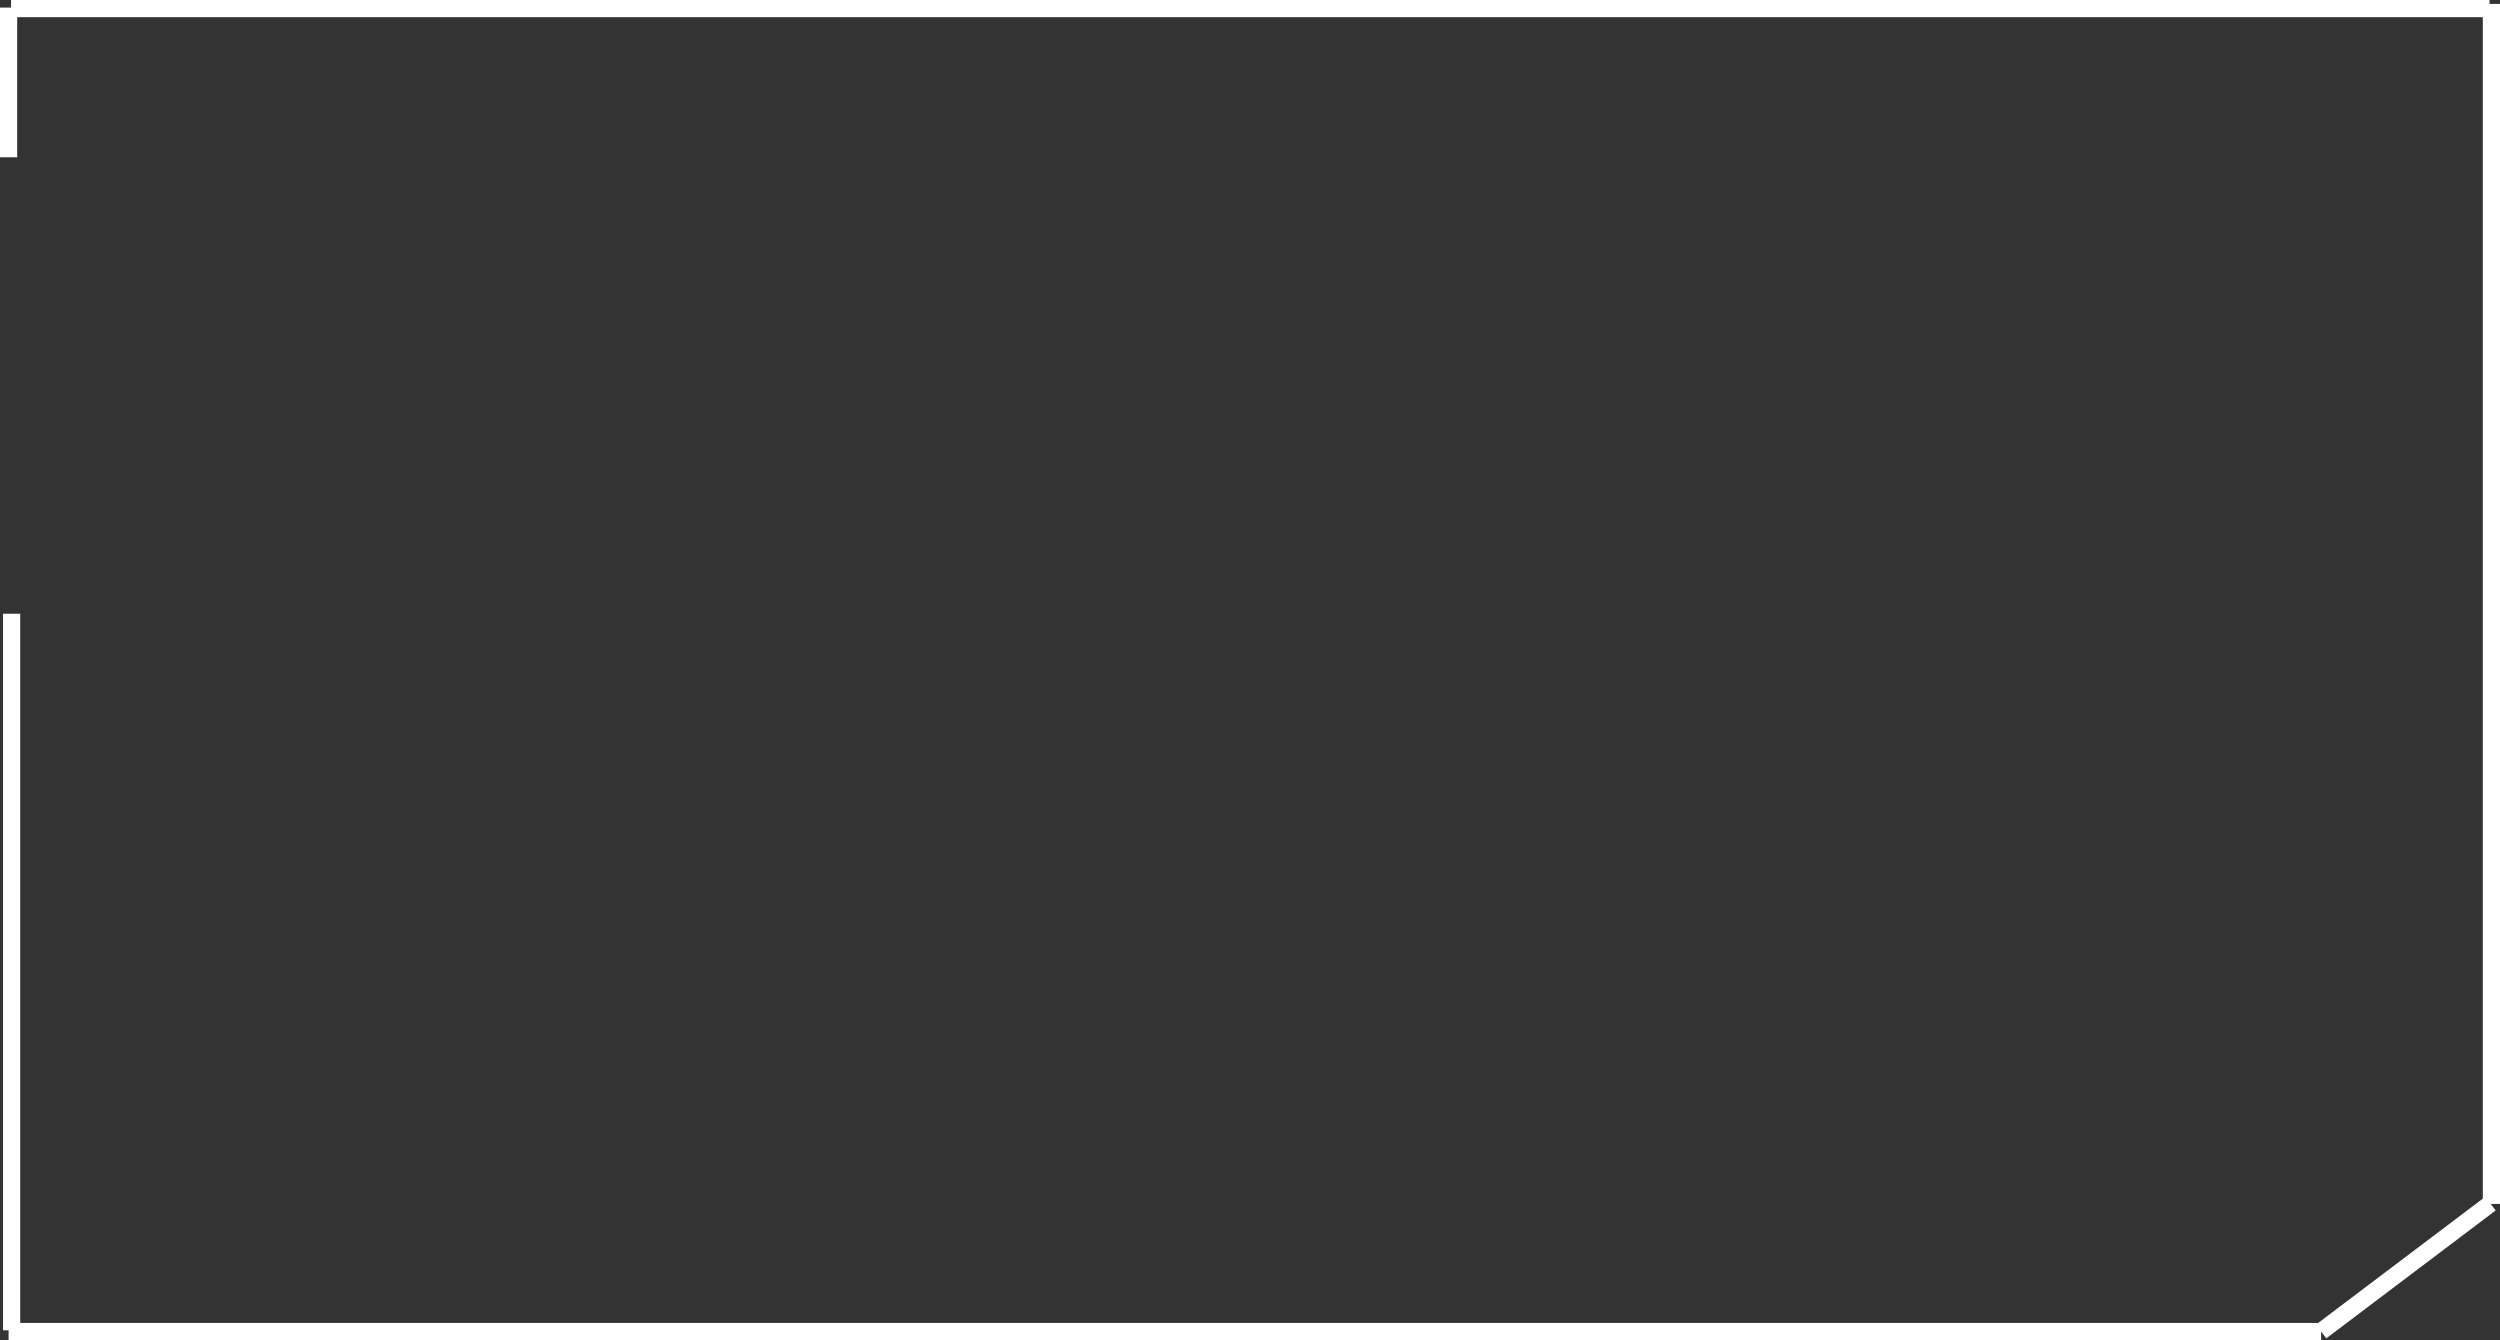 <svg xmlns="http://www.w3.org/2000/svg" width="1018.738" height="546.091" viewBox="0 0 1018.738 546.091">
  <rect x="0" y="0" width="1018.738" height="546.091" fill="#333333" stroke="none"/>
  <g id="Group_546" data-name="Group 546" transform="translate(-279.762 -433.408)">
    <g id="Group_545" data-name="Group 545">
      <g id="Group_544" data-name="Group 544">
        <g id="Group_543" data-name="Group 543">
          <g id="Group_542" data-name="Group 542">
            <line id="Line_23" data-name="Line 23" x2="1009.952" transform="translate(284.262 436.908)" fill="none" stroke="#fff" stroke-width="7"/>
            <line id="Line_25" data-name="Line 25" y2="61" transform="translate(283.262 436.5)" fill="none" stroke="#fff" stroke-width="7"/>
            <line id="Line_26" data-name="Line 26" y2="292" transform="translate(284.5 683.5)" fill="none" stroke="#fff" stroke-width="7"/>
            <line id="Line_27" data-name="Line 27" x2="942.34" transform="translate(283.262 975.999)" fill="none" stroke="#fff" stroke-width="7"/>
            <line id="Line_28" data-name="Line 28" y1="489" transform="translate(1295 435)" fill="none" stroke="#fff" stroke-width="7"/>
            <line id="Line_29" data-name="Line 29" y1="52.117" x2="69.02" transform="translate(1225.603 923.869)" fill="none" stroke="#fff" stroke-width="7"/>
          </g>
        </g>
      </g>
    </g>
  </g>
</svg>
